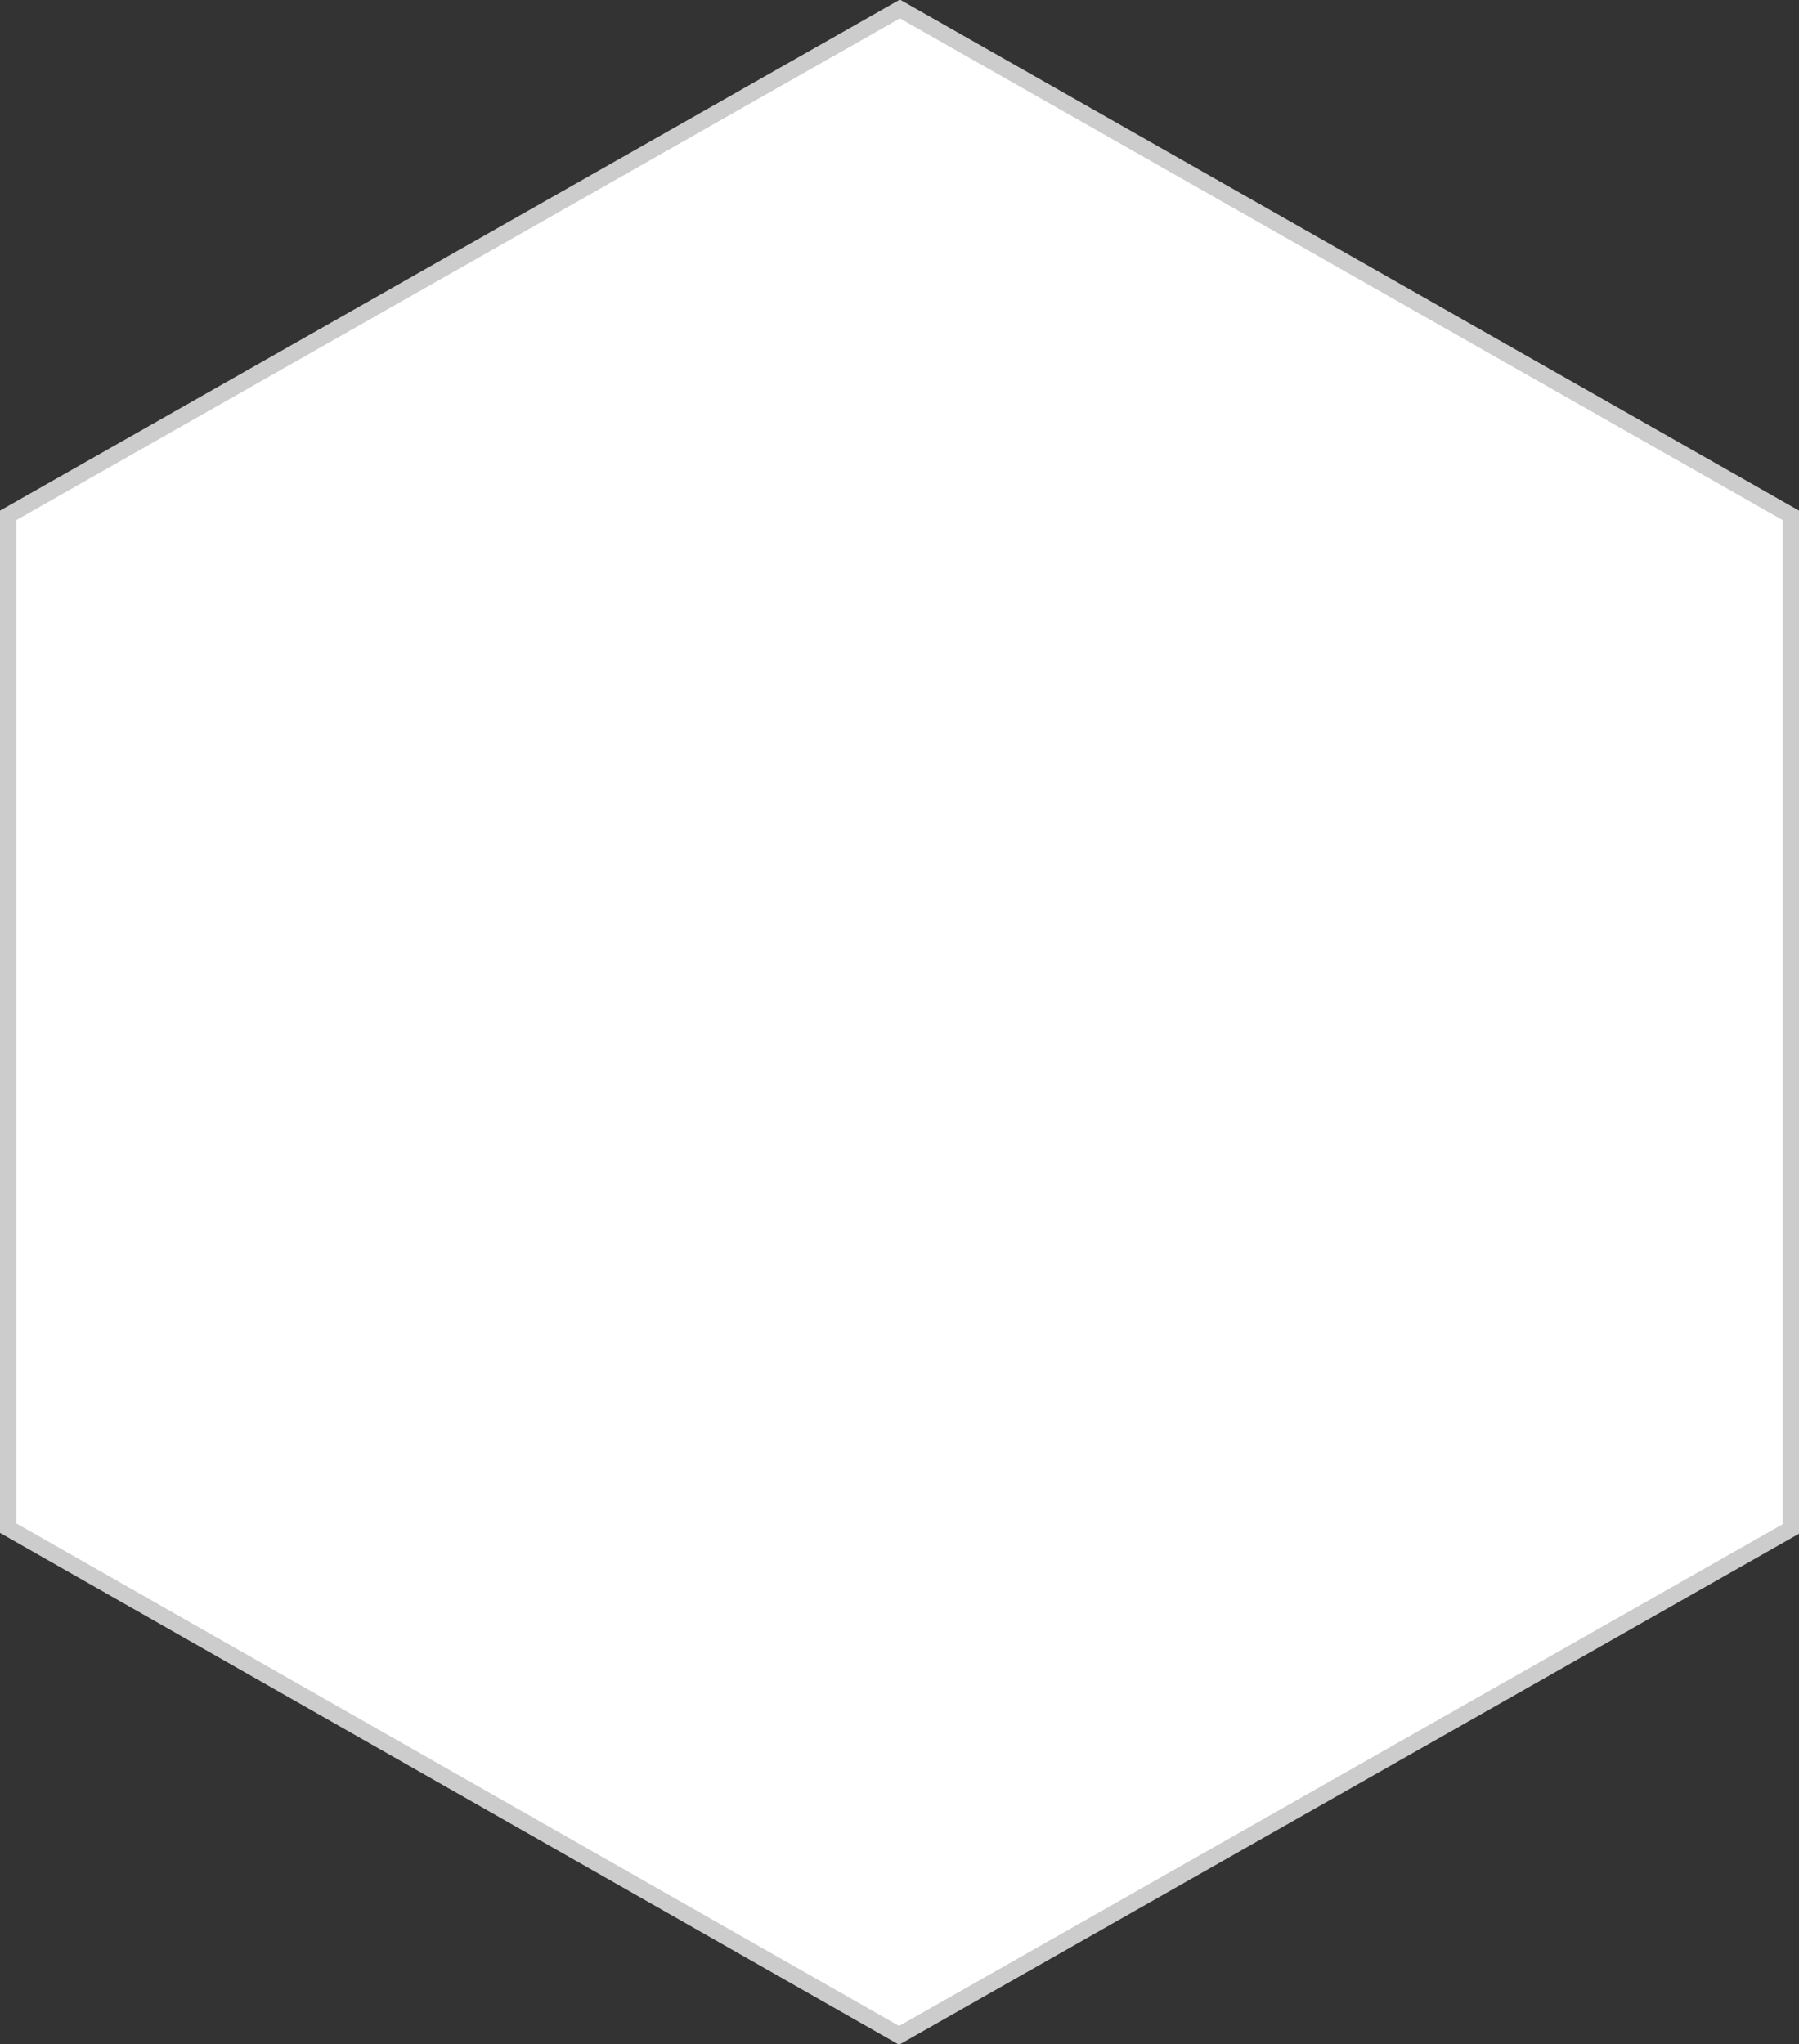 <?xml version="1.0" encoding="utf-8"?>
<!-- Generator: Adobe Illustrator 22.1.0, SVG Export Plug-In . SVG Version: 6.00 Build 0)  -->
<svg version="1.1" id="Слой_1" xmlns="http://www.w3.org/2000/svg" xmlns:xlink="http://www.w3.org/1999/xlink" x="0px" y="0px"
	 viewBox="0 0 220.3 250.3" style="enable-background:new 0 0 220.3 250.3;" xml:space="preserve">
<rect x="0" y="0" width="220.3" height="250.3" fill="#333333" stroke="none"/>
<style type="text/css">
	.st0{fill:#FFFFFF;stroke:#CCCCCC;stroke-width:2;}
</style>
<path class="st0" d="M219.3,187.2l-109.2,62L1,187.1l0-124l109.2-62l109.1,62L219.3,187.2z"/>
</svg>
